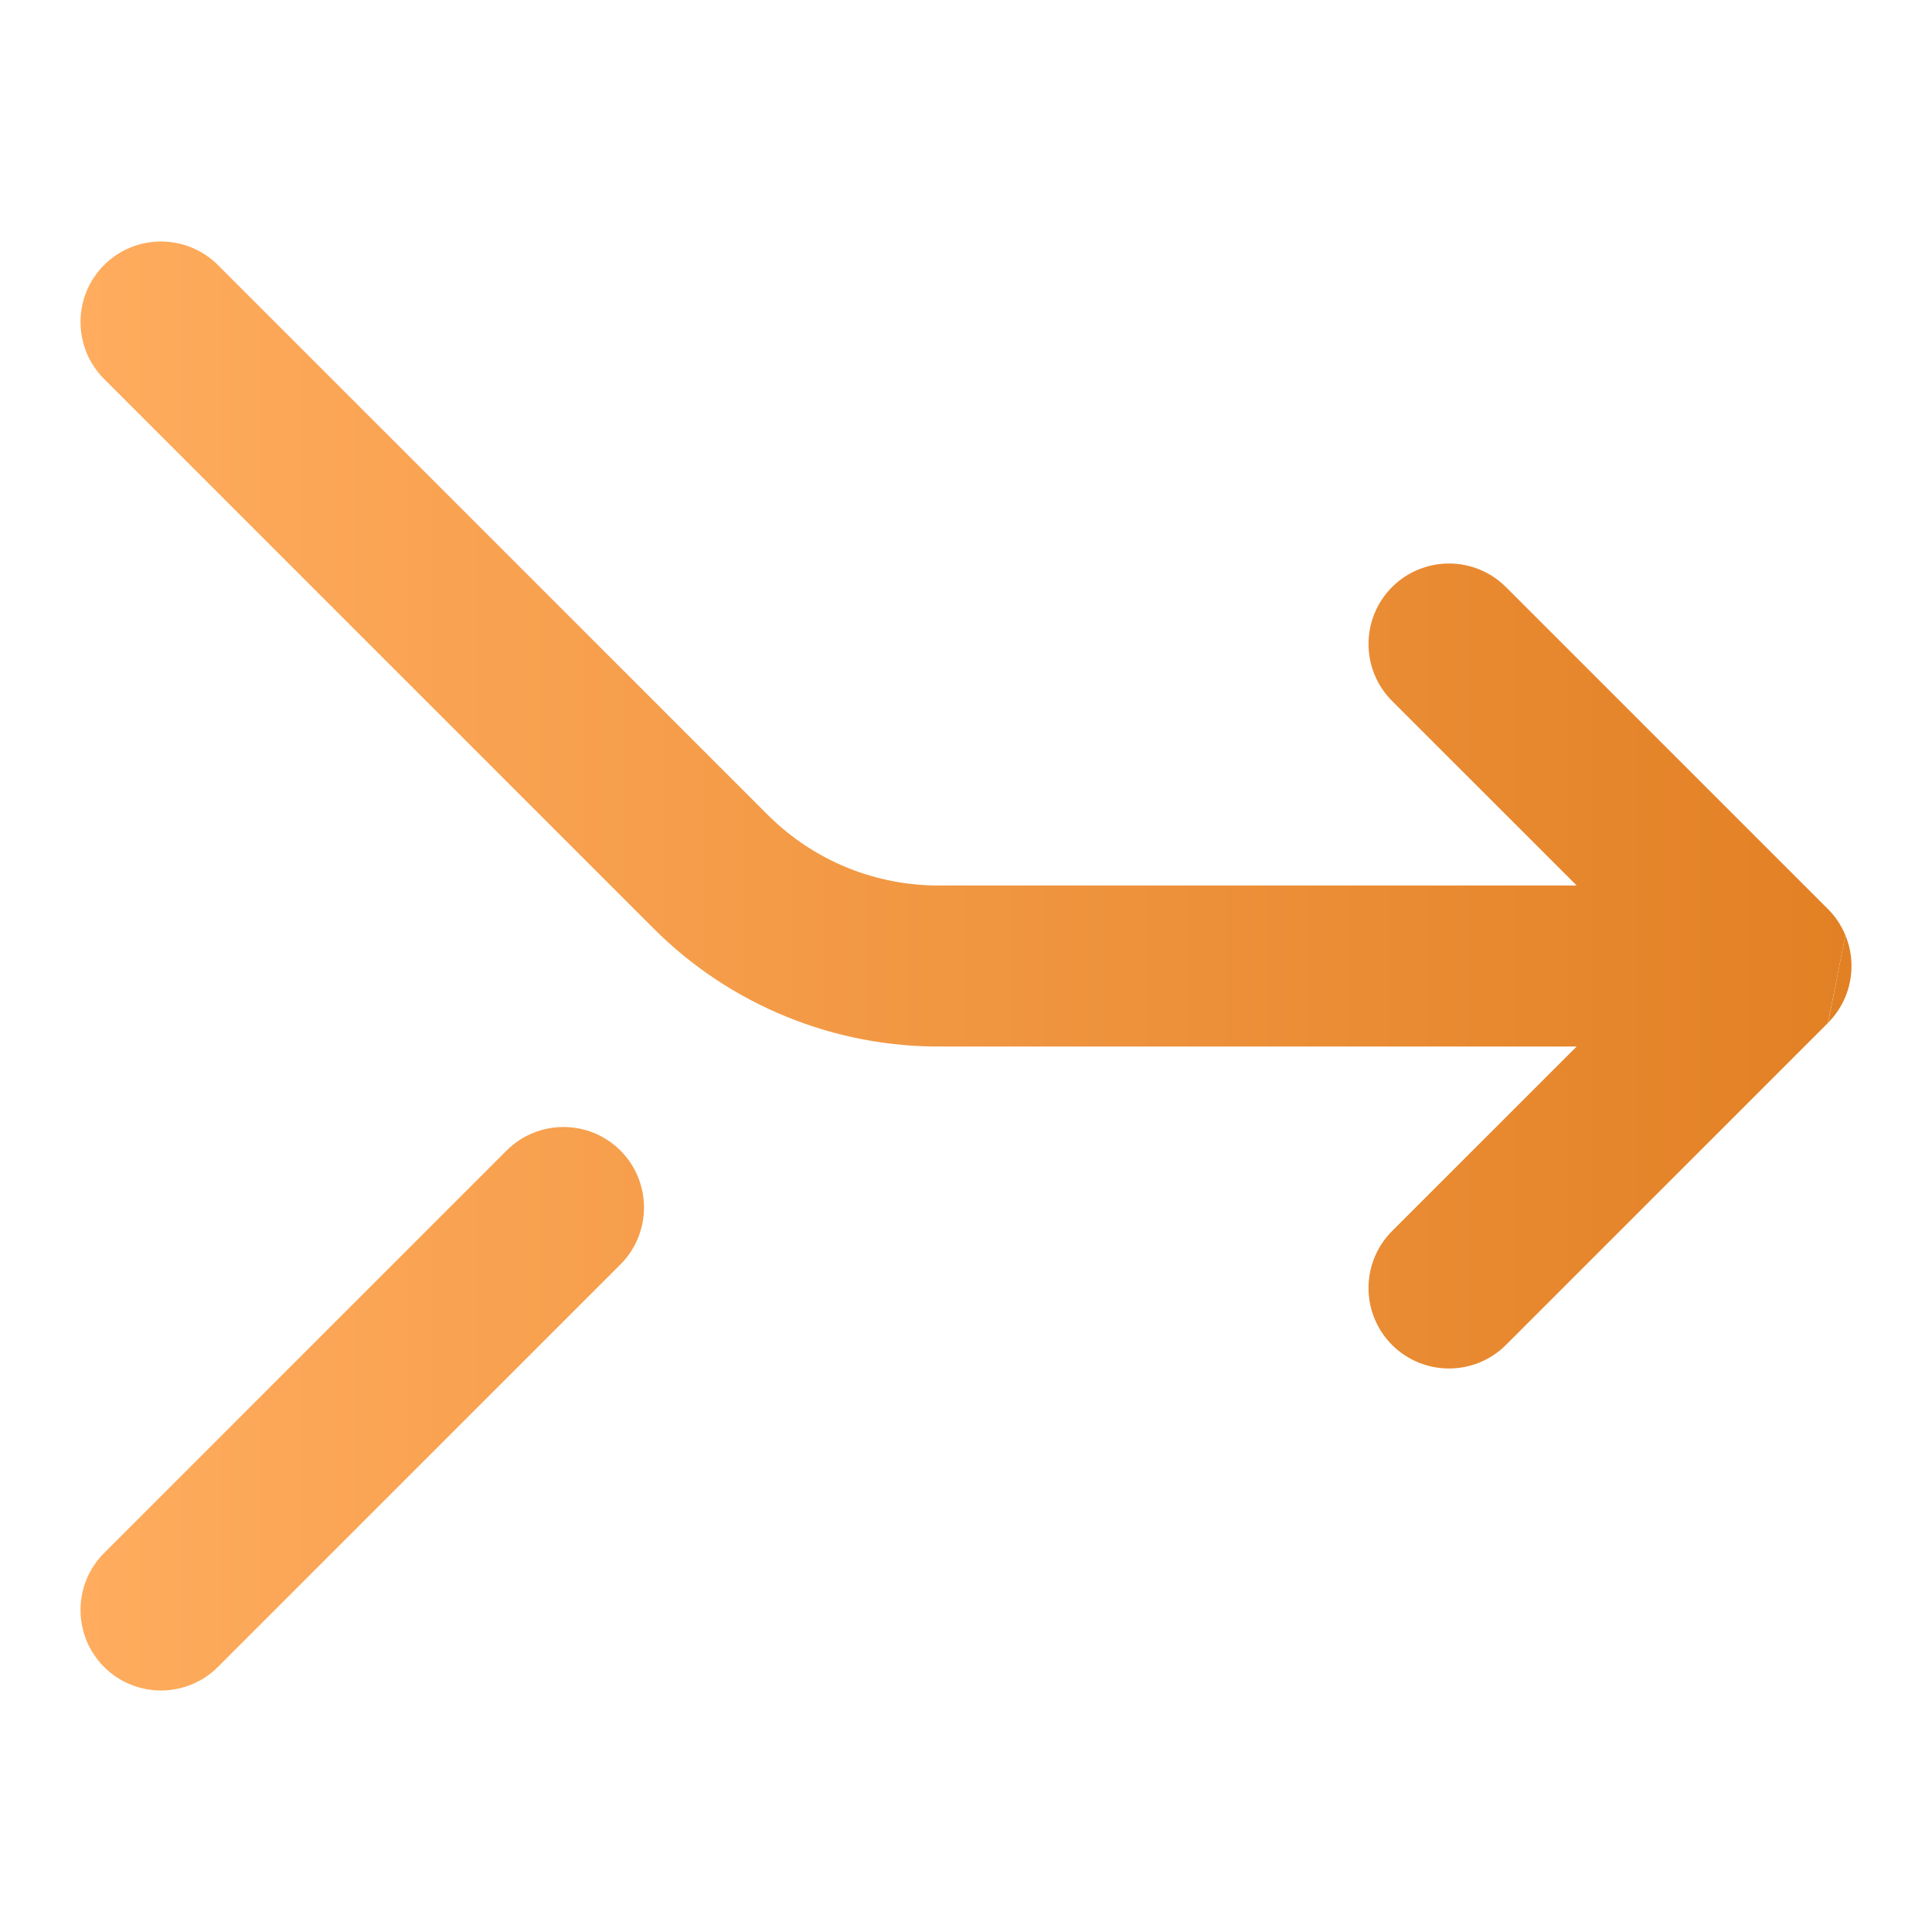 <svg width="36" height="36" viewBox="0 0 36 36" fill="none" xmlns="http://www.w3.org/2000/svg">
  <path d="M34.061 16.939C34.205 17.083 34.313 17.249 34.386 17.426L34.061 19.061L28.061 25.061C27.475 25.646 26.525 25.646 25.939 25.061C25.354 24.475 25.354 23.525 25.939 22.939L29.379 19.5L17.558 19.5C16.562 19.51 15.574 19.321 14.652 18.944C13.727 18.567 12.887 18.009 12.181 17.303L1.939 7.061C1.354 6.475 1.354 5.525 1.939 4.939C2.525 4.354 3.475 4.354 4.061 4.939L14.303 15.181C14.726 15.605 15.231 15.94 15.785 16.167C16.34 16.393 16.935 16.506 17.534 16.5L17.55 16.5L29.379 16.5L25.939 13.061C25.354 12.475 25.354 11.525 25.939 10.939C26.525 10.354 27.475 10.354 28.061 10.939L34.061 16.939Z" fill="url(#paint0_linear_9065_11015)"/>
  <path d="M34.386 17.426L34.064 19.058C34.333 18.786 34.5 18.413 34.5 18C34.5 17.797 34.459 17.603 34.386 17.426Z" fill="url(#paint1_linear_9065_11015)"/>
  <path d="M11.561 23.561C12.146 22.975 12.146 22.025 11.561 21.439C10.975 20.854 10.025 20.854 9.439 21.439L1.939 28.939C1.354 29.525 1.354 30.475 1.939 31.061C2.525 31.646 3.475 31.646 4.061 31.061L11.561 23.561Z" fill="url(#paint2_linear_9065_11015)"/>
  <defs>
    <linearGradient id="paint0_linear_9065_11015" x1="34.5" y1="18" x2="1.5" y2="18" gradientUnits="userSpaceOnUse">
      <stop stop-color="#E28024"/>
      <stop offset="1" stop-color="#FFAC5E"/>
    </linearGradient>
    <linearGradient id="paint1_linear_9065_11015" x1="34.5" y1="18" x2="1.5" y2="18" gradientUnits="userSpaceOnUse">
      <stop stop-color="#E28024"/>
      <stop offset="1" stop-color="#FFAC5E"/>
    </linearGradient>
    <linearGradient id="paint2_linear_9065_11015" x1="34.5" y1="18" x2="1.5" y2="18" gradientUnits="userSpaceOnUse">
      <stop stop-color="#E28024"/>
      <stop offset="1" stop-color="#FFAC5E"/>
    </linearGradient>
  </defs>
</svg>